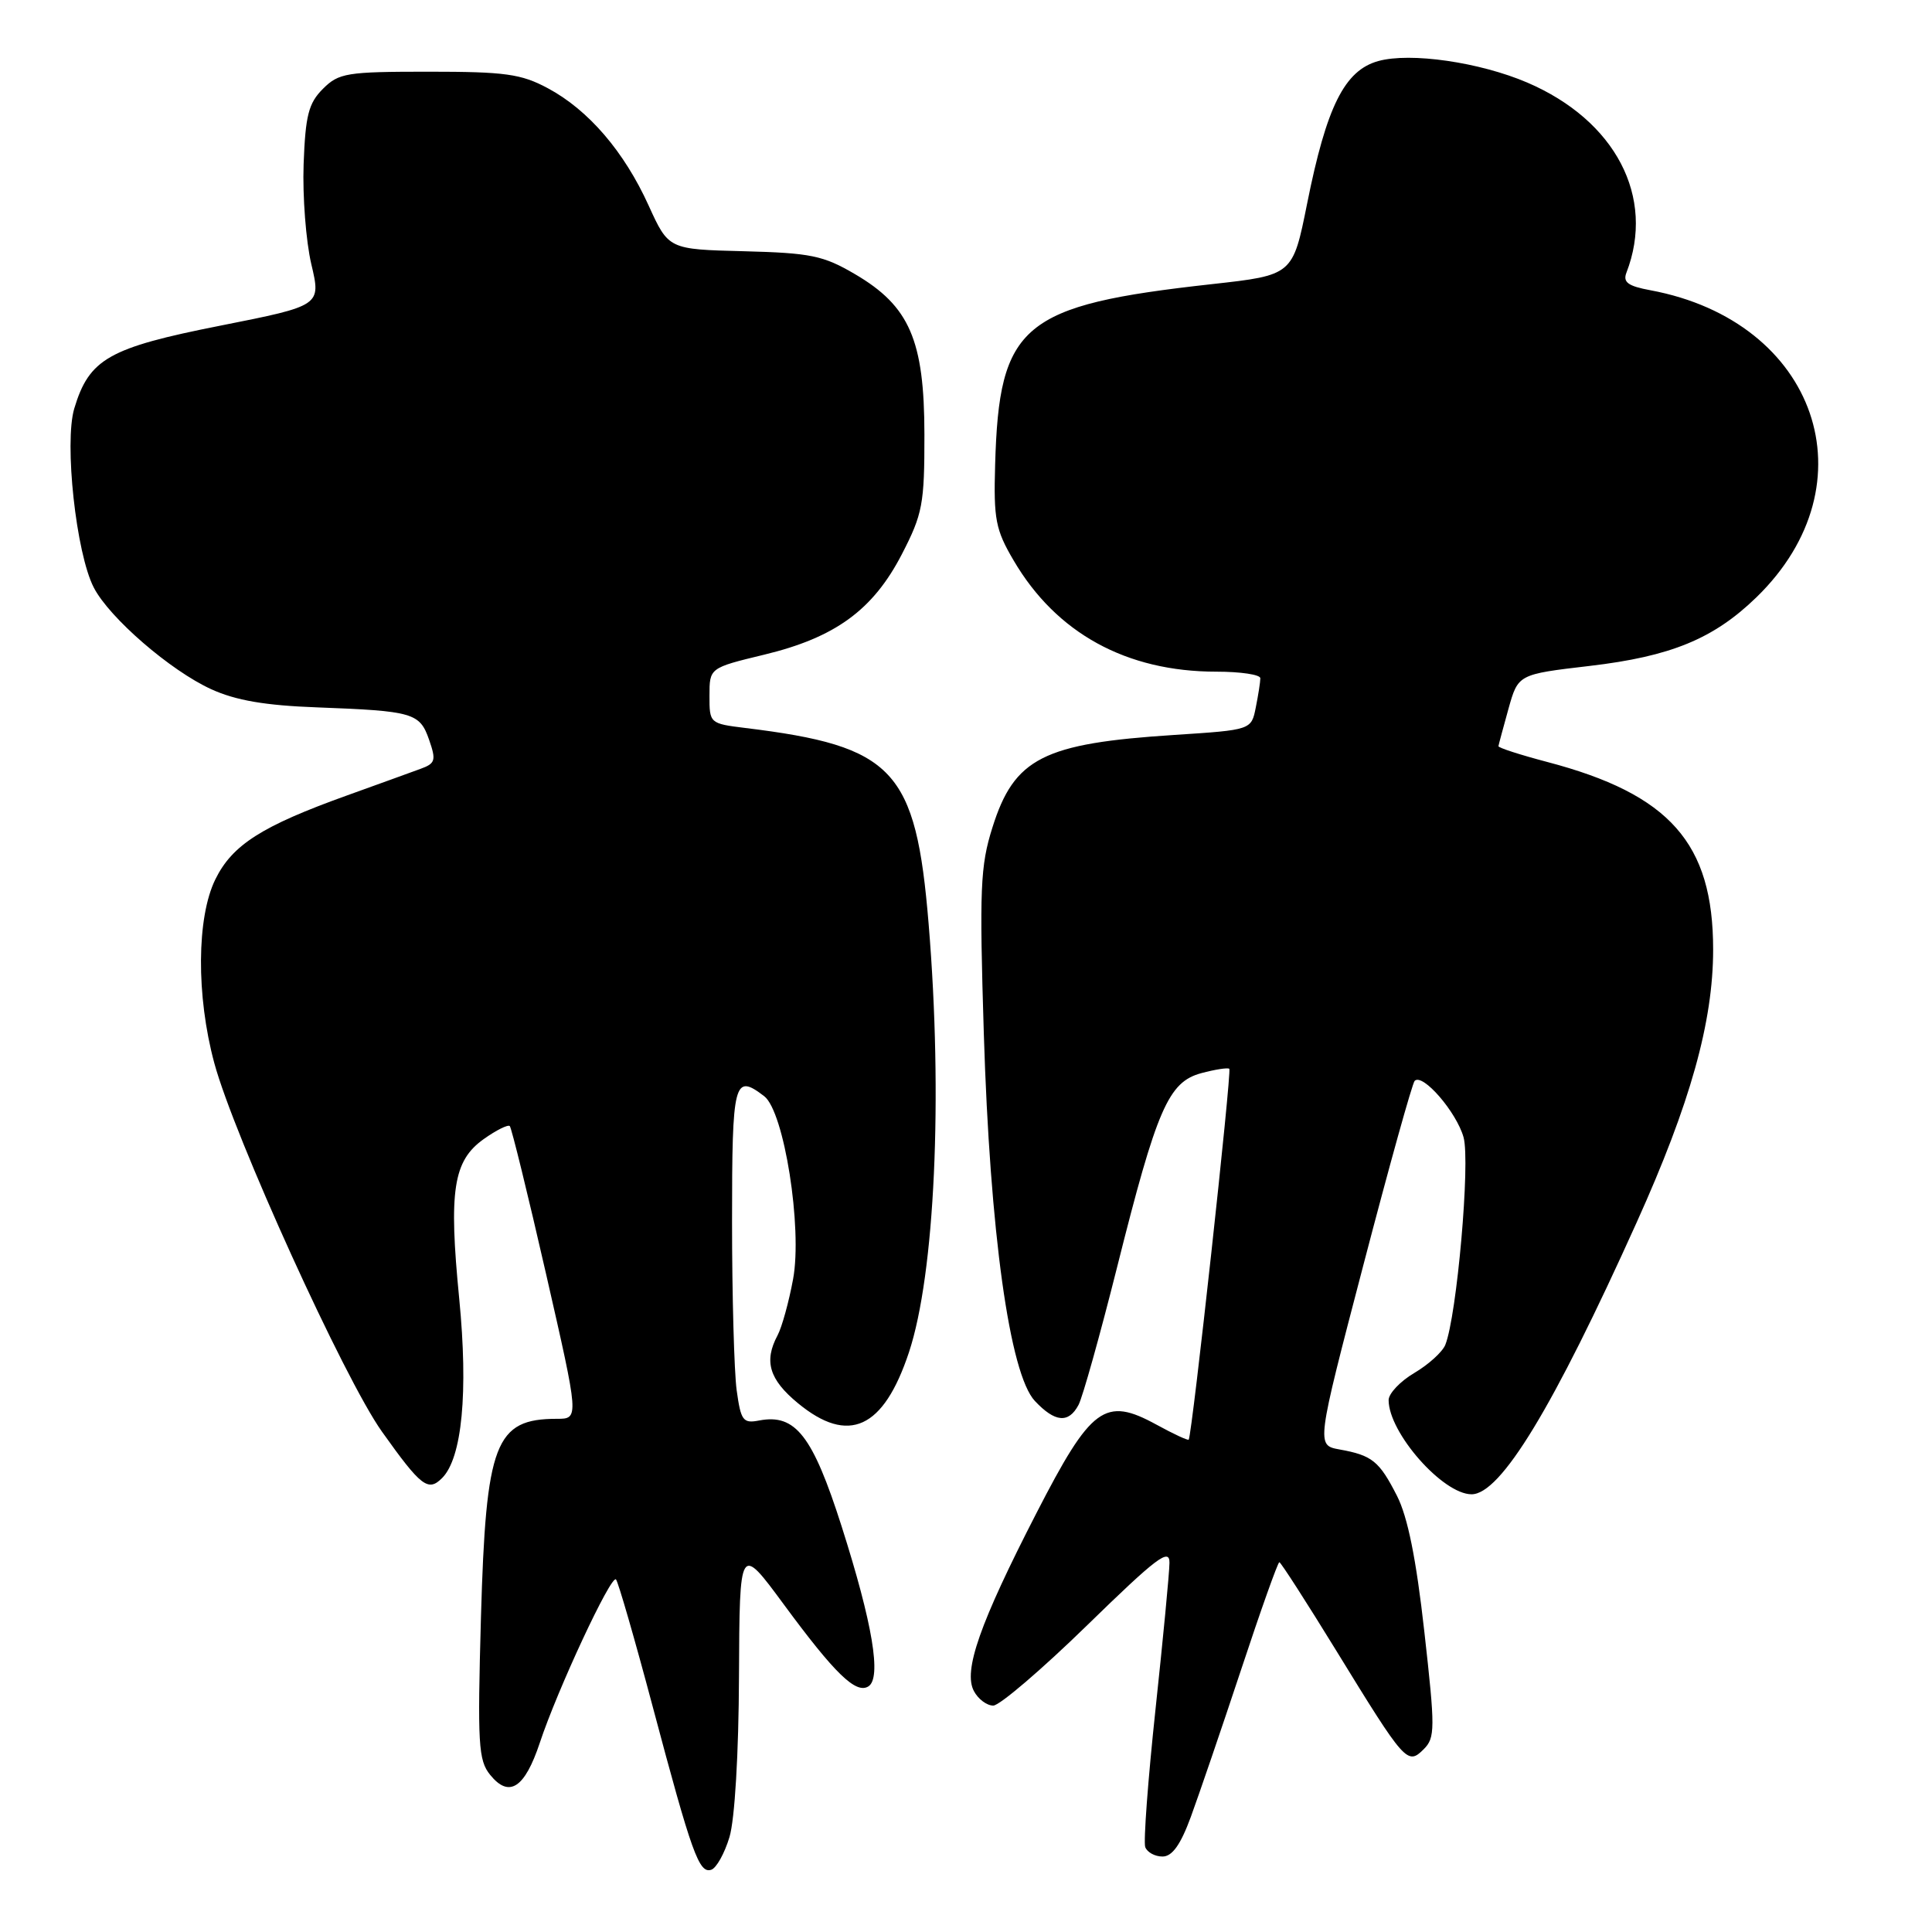 <?xml version="1.0" encoding="UTF-8" standalone="no"?>
<!DOCTYPE svg PUBLIC "-//W3C//DTD SVG 1.1//EN" "http://www.w3.org/Graphics/SVG/1.1/DTD/svg11.dtd" >
<svg xmlns="http://www.w3.org/2000/svg" xmlns:xlink="http://www.w3.org/1999/xlink" version="1.1" viewBox="0 0 256 256">
 <g >
 <path fill="currentColor"
d=" M 96.66 243.42 C 97.36 241.10 97.88 232.38 97.92 222.07 C 98.00 204.65 98.00 204.65 103.84 212.57 C 110.63 221.79 113.41 224.48 115.06 223.46 C 116.84 222.36 115.63 215.15 111.52 202.25 C 107.68 190.23 105.41 187.31 100.61 188.22 C 98.45 188.64 98.17 188.26 97.61 184.20 C 97.28 181.74 97.00 171.68 97.00 161.86 C 97.00 143.19 97.26 142.20 101.26 145.25 C 103.90 147.27 106.34 162.70 105.09 169.48 C 104.53 172.52 103.60 175.88 103.03 176.94 C 101.20 180.37 101.92 182.79 105.73 185.93 C 112.44 191.46 117.07 189.34 120.44 179.19 C 123.87 168.84 124.95 145.41 123.05 122.44 C 121.36 101.96 118.47 98.87 98.75 96.46 C 94.05 95.88 94.00 95.84 94.01 92.19 C 94.01 88.50 94.01 88.50 101.25 86.75 C 110.67 84.48 115.68 80.83 119.50 73.44 C 122.25 68.11 122.50 66.80 122.49 57.57 C 122.48 45.07 120.52 40.56 113.28 36.32 C 109.09 33.86 107.42 33.52 98.57 33.29 C 88.59 33.04 88.59 33.04 85.95 27.24 C 82.70 20.07 77.97 14.57 72.59 11.69 C 69.05 9.79 66.93 9.50 56.78 9.50 C 45.93 9.50 44.89 9.67 42.79 11.77 C 40.88 13.68 40.47 15.29 40.23 21.77 C 40.08 26.02 40.54 31.98 41.25 35.00 C 42.55 40.50 42.55 40.50 29.20 43.15 C 14.39 46.08 11.82 47.55 9.84 54.13 C 8.49 58.66 10.08 73.33 12.43 77.86 C 14.50 81.87 22.58 88.86 28.00 91.33 C 31.25 92.81 35.15 93.48 42.00 93.73 C 54.77 94.21 55.62 94.46 56.86 98.03 C 57.81 100.76 57.69 101.16 55.71 101.88 C 54.50 102.33 50.11 103.91 45.98 105.40 C 34.70 109.45 30.78 111.95 28.54 116.51 C 26.05 121.56 25.99 131.95 28.39 140.84 C 31.01 150.55 45.64 182.73 50.61 189.70 C 55.80 196.99 56.73 197.70 58.58 195.85 C 61.23 193.20 62.06 184.49 60.85 172.09 C 59.44 157.75 60.05 153.81 64.10 150.93 C 65.76 149.75 67.31 148.98 67.55 149.21 C 67.78 149.45 69.95 158.27 72.36 168.82 C 76.74 188.00 76.74 188.00 73.80 188.00 C 65.60 188.00 64.39 191.16 63.73 214.26 C 63.26 231.11 63.38 233.25 64.95 235.18 C 67.46 238.28 69.52 236.95 71.52 230.95 C 73.86 223.88 80.97 208.64 81.62 209.28 C 81.90 209.57 84.10 217.16 86.49 226.15 C 91.68 245.65 92.63 248.29 94.25 247.75 C 94.93 247.52 96.01 245.58 96.66 243.42 Z  M 157.79 240.75 C 158.85 237.86 161.85 229.09 164.45 221.25 C 167.04 213.41 169.32 207.00 169.52 207.00 C 169.71 207.00 173.11 212.29 177.08 218.75 C 186.19 233.59 186.49 233.93 188.65 231.78 C 190.17 230.26 190.18 229.08 188.73 216.19 C 187.65 206.54 186.53 200.99 185.10 198.19 C 182.75 193.59 181.82 192.84 177.49 192.06 C 174.41 191.50 174.41 191.50 180.65 167.64 C 184.08 154.51 187.14 143.52 187.45 143.22 C 188.51 142.16 193.00 147.36 193.93 150.70 C 194.84 153.99 193.04 174.38 191.51 178.20 C 191.13 179.14 189.29 180.81 187.41 181.92 C 185.53 183.03 184.00 184.65 184.00 185.52 C 184.00 189.84 191.18 198.00 194.99 198.00 C 198.84 198.00 205.81 186.52 216.87 161.97 C 223.98 146.21 227.00 135.41 227.00 125.81 C 227.00 111.72 221.25 105.23 205.00 100.96 C 201.43 100.02 198.52 99.08 198.55 98.87 C 198.58 98.67 199.18 96.44 199.88 93.92 C 201.16 89.35 201.16 89.35 210.63 88.24 C 221.39 86.98 227.06 84.65 232.73 79.15 C 248.21 64.12 240.77 42.57 218.69 38.46 C 215.72 37.91 215.02 37.40 215.51 36.13 C 219.38 26.13 214.07 15.96 202.37 10.94 C 196.06 8.24 186.89 6.91 182.63 8.09 C 178.16 9.33 175.78 14.09 173.20 26.98 C 171.30 36.46 171.30 36.46 160.58 37.65 C 135.41 40.44 132.38 42.96 131.86 61.60 C 131.65 68.80 131.92 70.20 134.31 74.26 C 139.96 83.90 149.25 89.00 161.18 89.00 C 164.38 89.00 167.00 89.39 167.00 89.87 C 167.00 90.36 166.73 92.09 166.40 93.73 C 165.81 96.72 165.81 96.72 155.64 97.38 C 138.22 98.50 134.39 100.45 131.50 109.65 C 129.89 114.75 129.77 117.76 130.36 136.94 C 131.17 163.27 133.78 182.08 137.13 185.64 C 139.79 188.47 141.59 188.64 142.91 186.16 C 143.45 185.15 145.75 176.94 148.02 167.91 C 153.30 146.86 154.82 143.38 159.17 142.20 C 161.00 141.71 162.67 141.45 162.89 141.62 C 163.24 141.91 157.96 190.14 157.51 190.76 C 157.41 190.90 155.49 190.01 153.25 188.78 C 146.40 185.03 144.60 186.36 137.33 200.50 C 129.82 215.11 127.61 221.40 129.05 224.08 C 129.61 225.14 130.76 226.00 131.61 226.00 C 132.45 226.00 138.06 221.20 144.07 215.34 C 153.27 206.37 154.99 205.07 154.96 207.09 C 154.95 208.42 154.11 217.15 153.11 226.50 C 152.11 235.85 151.50 244.06 151.75 244.75 C 152.01 245.44 153.03 246.00 154.04 246.00 C 155.32 246.00 156.43 244.45 157.79 240.75 Z "/>
</g>
</svg>